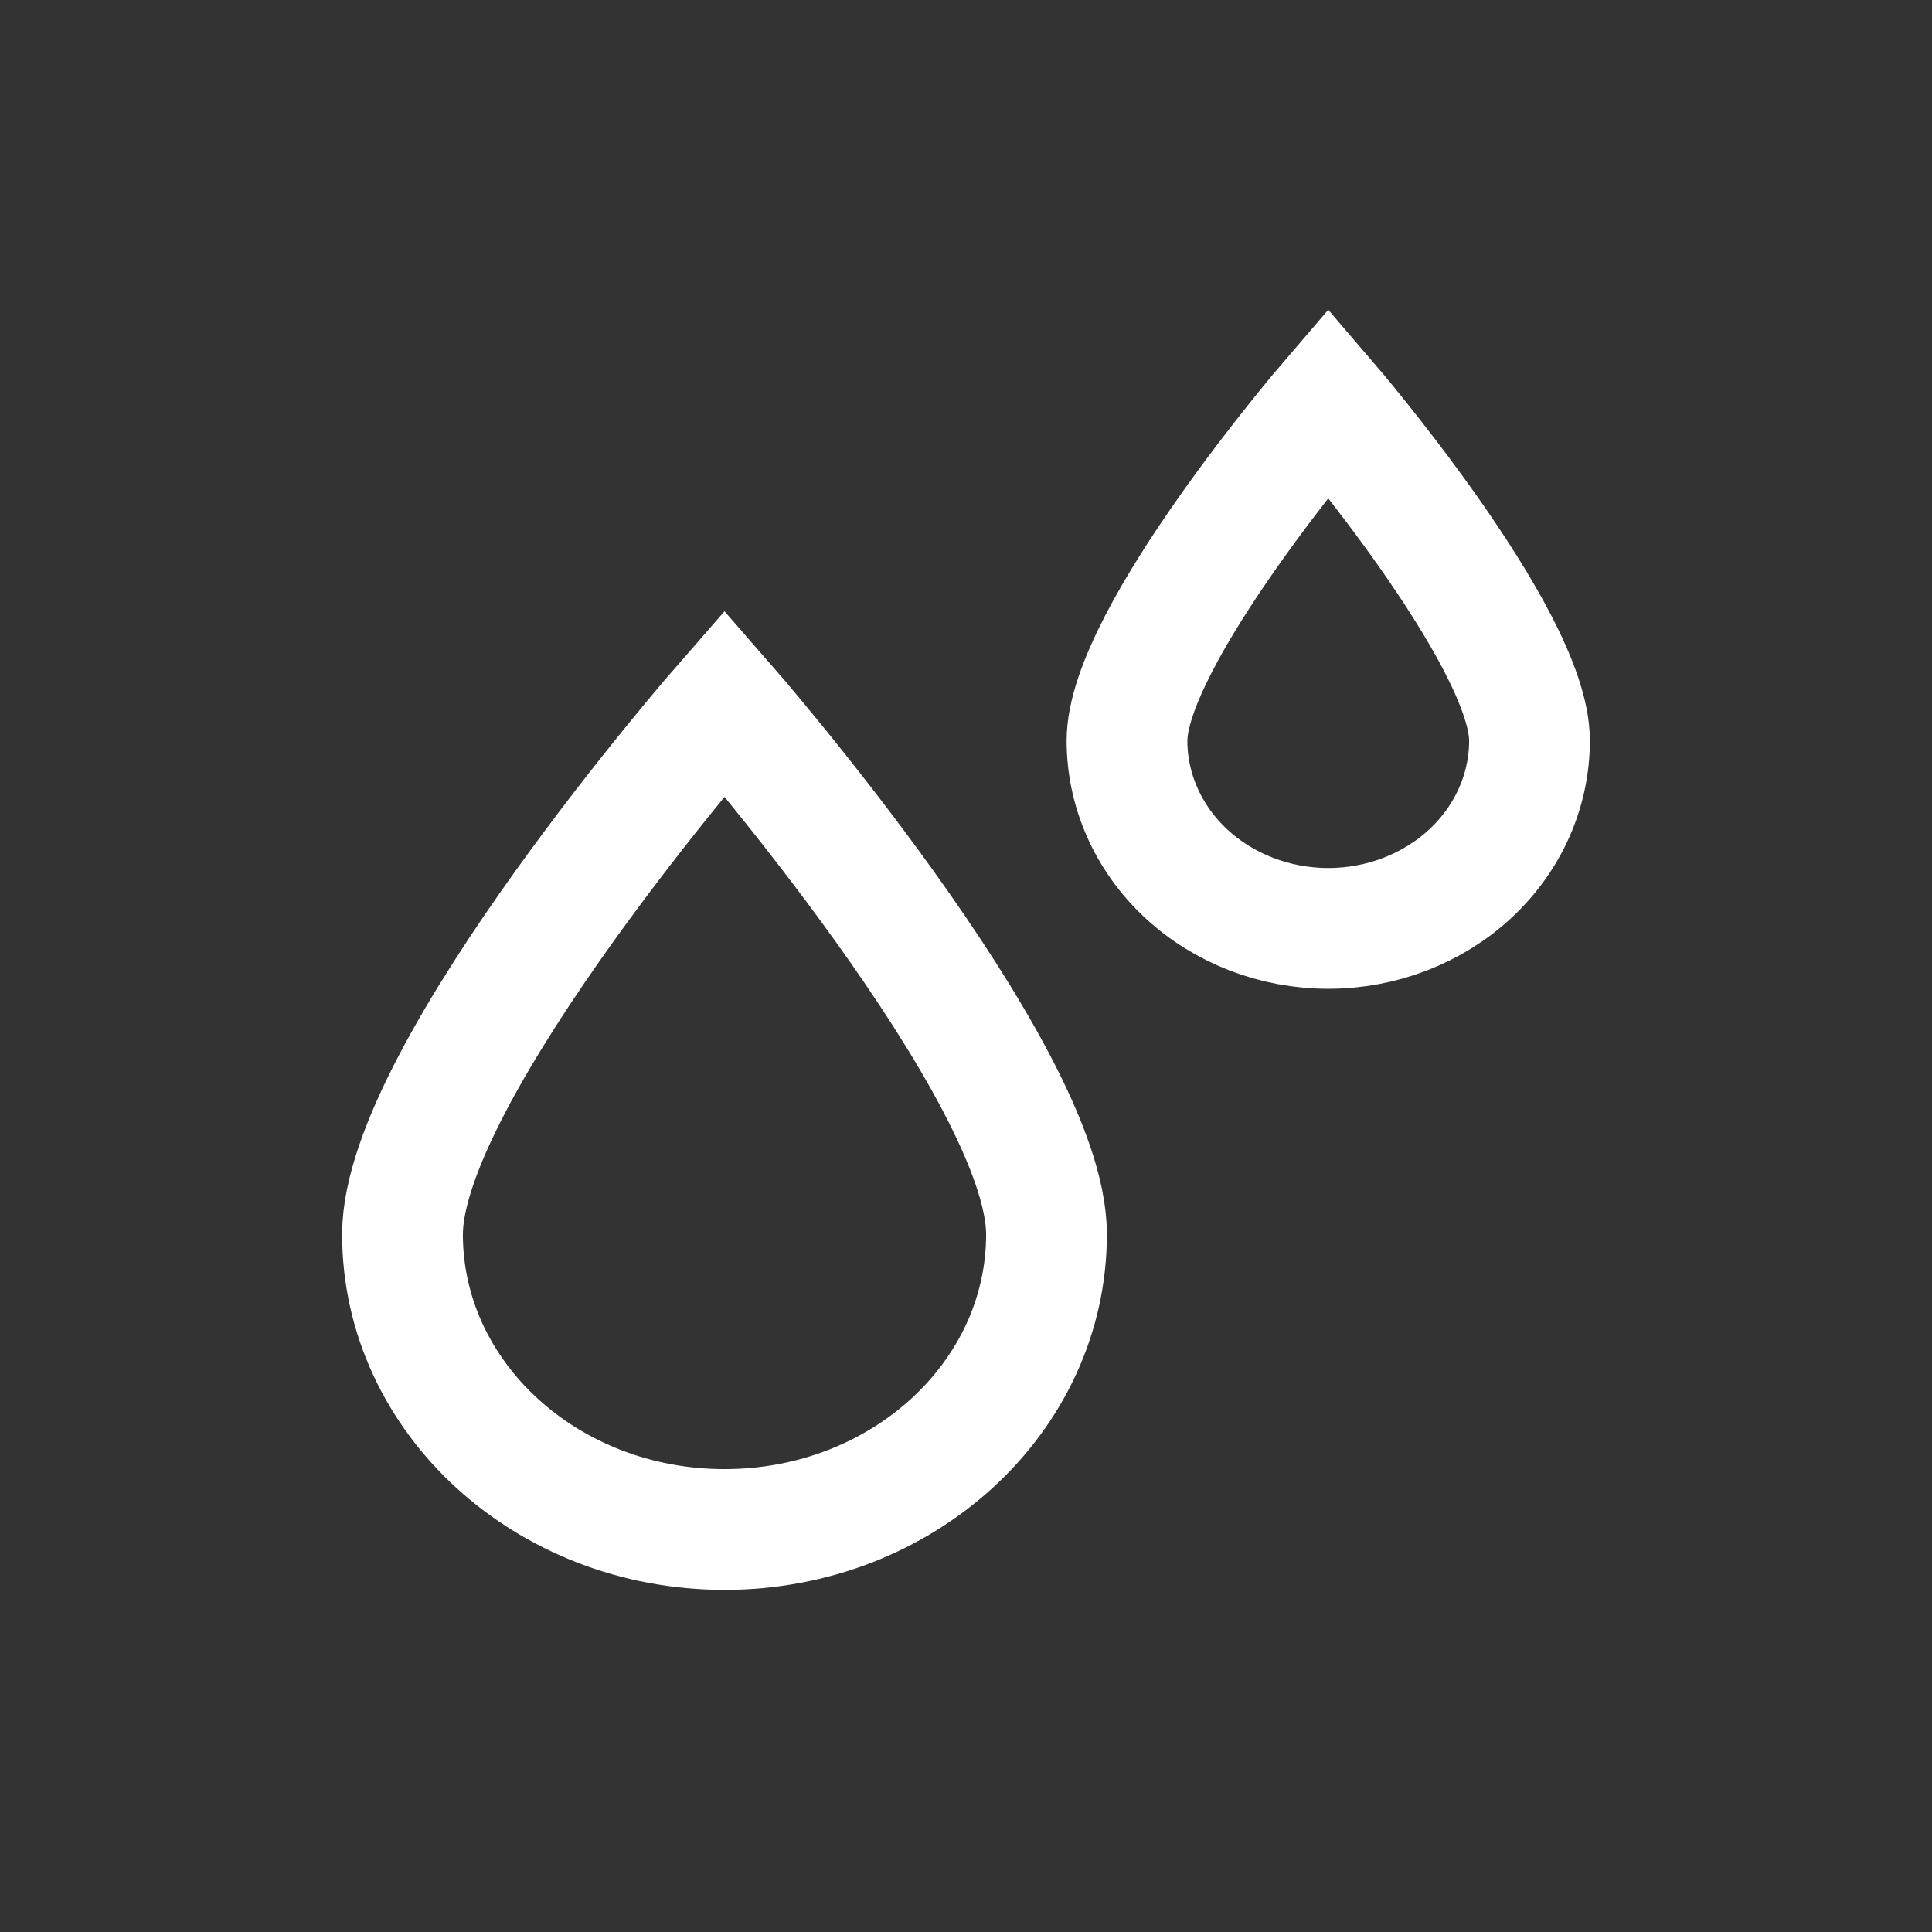 <svg width="24" height="24" viewBox="0 0 24 24" fill="none" xmlns="http://www.w3.org/2000/svg">
<rect x="0" y="0" width="24" height="24" fill="#333333" stroke="none"/>
<path d="M13 15.333C13 17.358 11.21 19 9 19C6.79 19 5 17.358 5 15.333C5 13.308 9 8.733 9 8.733C9 8.733 13 13.309 13 15.333ZM19 9.2C19 9.819 18.737 10.412 18.268 10.85C17.799 11.287 17.163 11.533 16.5 11.533C15.837 11.533 15.201 11.287 14.732 10.85C14.263 10.412 14 9.819 14 9.2C14 7.912 16.5 5 16.5 5C16.5 5 19 7.912 19 9.2Z" stroke="white" stroke-width="1.5"/>
</svg>
